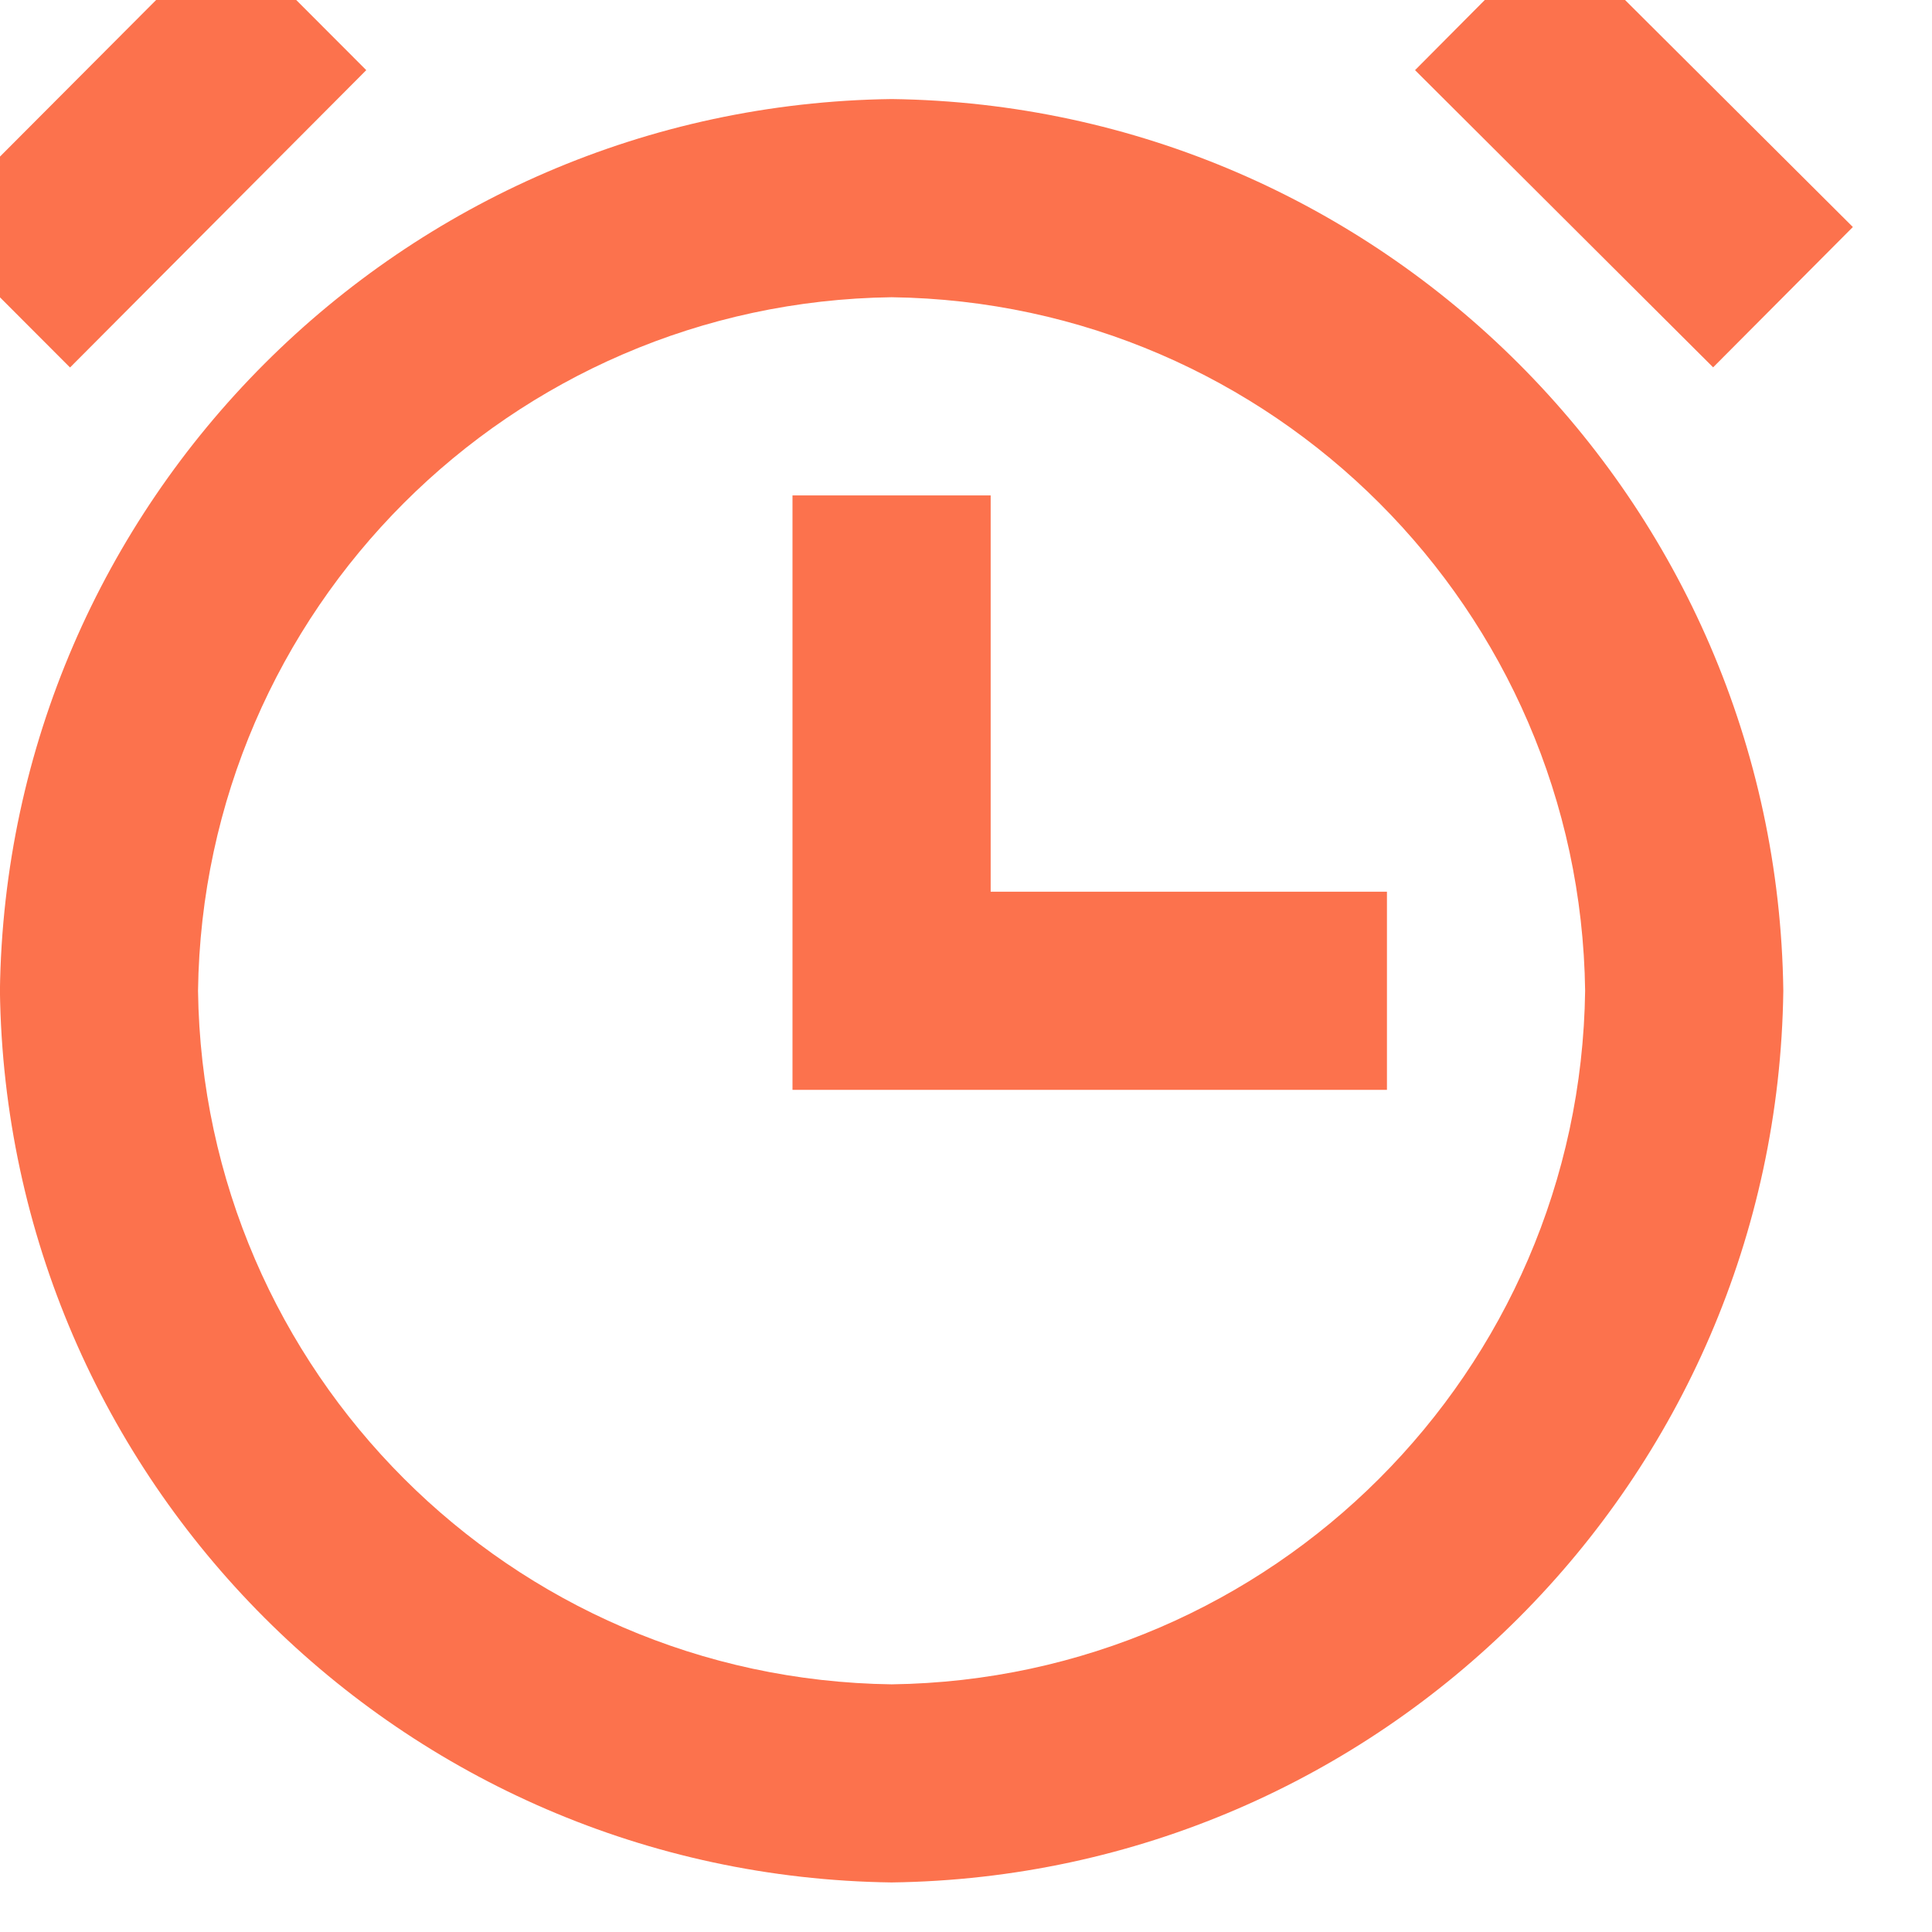 <svg width="26" height="26" viewBox="0 0 26 26" fill="none" xmlns="http://www.w3.org/2000/svg" xmlns:xlink="http://www.w3.org/1999/xlink">
<path d="M11.999,25.333C5.408,25.246 0.086,19.924 -0.001,13.333C0.086,6.742 5.408,1.42 11.999,1.333C18.59,1.42 23.912,6.742 23.999,13.333C23.912,19.924 18.59,25.246 11.999,25.333ZM11.999,4C6.872,4.068 2.733,8.207 2.665,13.333C2.733,18.46 6.872,22.599 11.999,22.667C17.125,22.599 21.264,18.46 21.332,13.333C21.264,8.207 17.125,4.068 11.999,4ZM18.665,14.667L10.665,14.667L10.665,6.667L13.332,6.667L13.332,12L18.665,12L18.665,14.667ZM23.055,4.944L19.043,0.944L20.921,-0.945L24.935,3.055L23.055,4.943L23.055,4.944ZM0.941,4.944L-0.945,3.055L3.043,-0.945L4.929,0.944L0.944,4.944L0.941,4.944Z" fill="#FC724D"/>
</svg>

